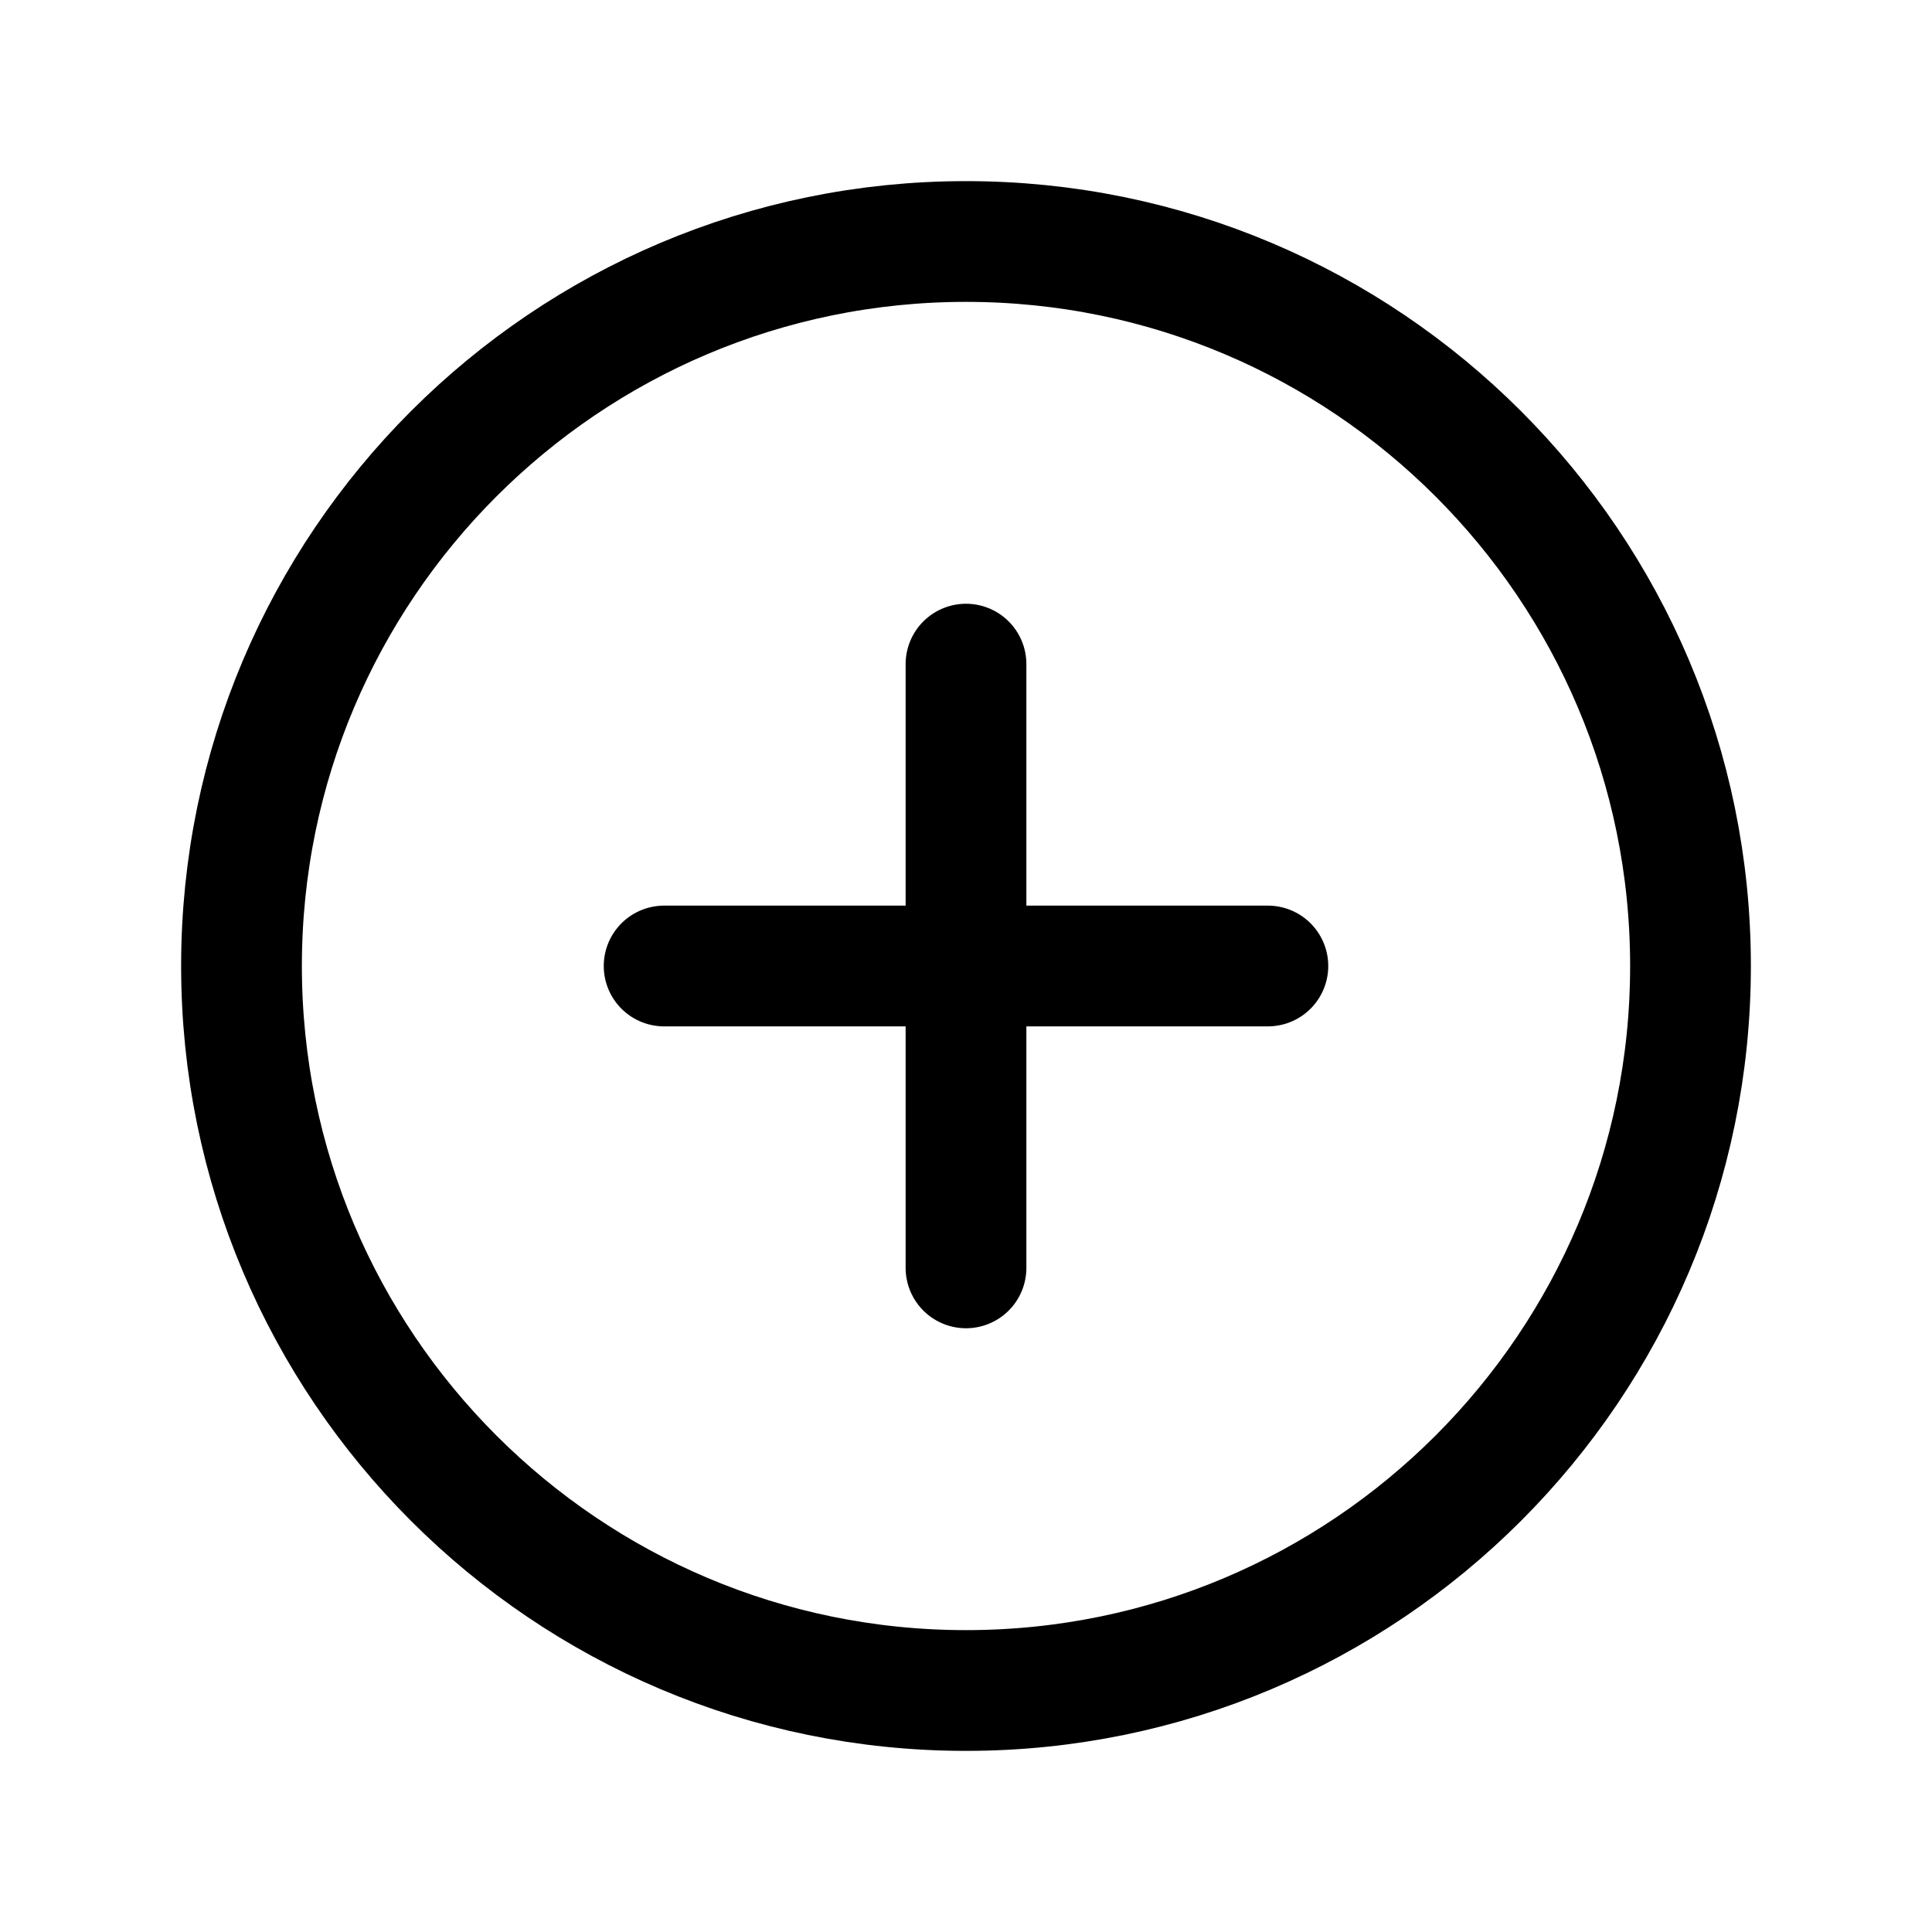 <svg width="24" height="24" fill="none" xmlns="http://www.w3.org/2000/svg"><path d="M21 12c0-4.969-4.031-9-9-9s-9 4.031-9 9 4.031 9 9 9 9-4.031 9-9z" stroke="#000" stroke-width="1.5" stroke-miterlimit="10"/><path d="M12 8.25v7.5M15.75 12h-7.5" stroke="#000" stroke-width="1.5" stroke-linecap="round" stroke-linejoin="round"/></svg>